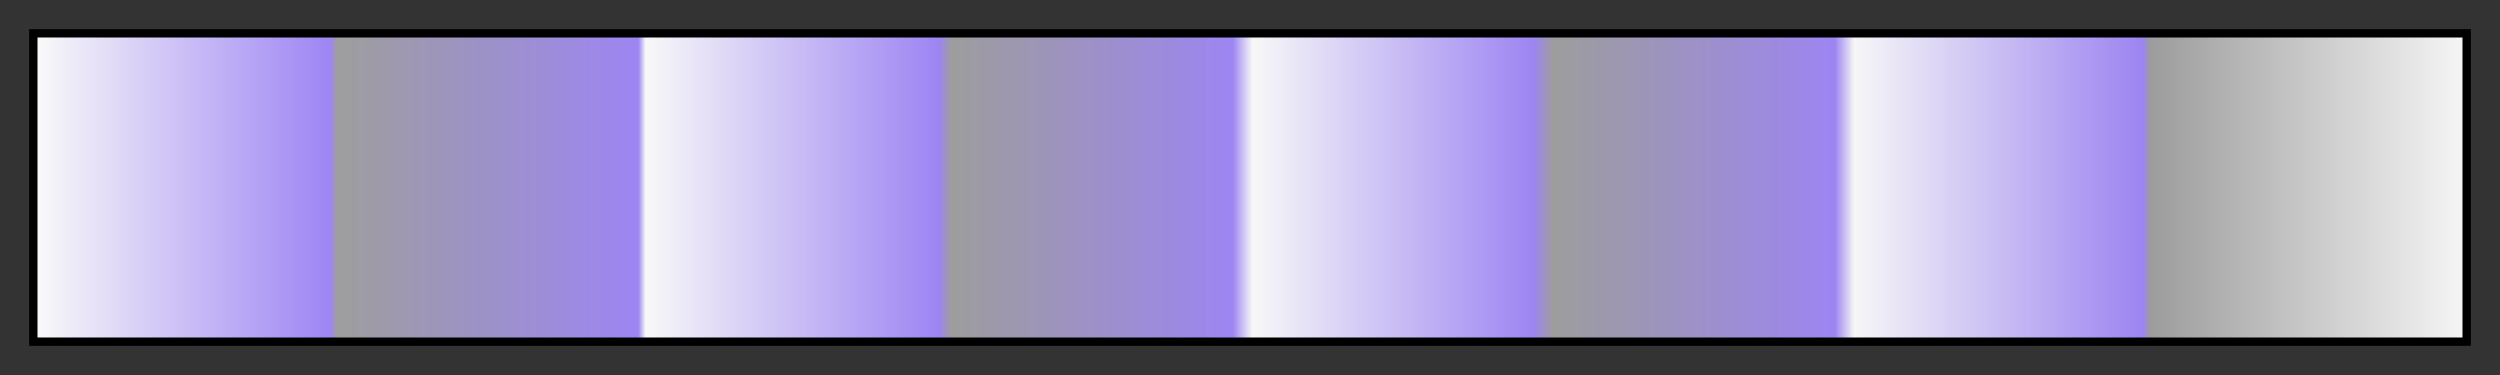 <svg height="45" viewBox="0 0 300 45" width="300" xmlns="http://www.w3.org/2000/svg" xmlns:xlink="http://www.w3.org/1999/xlink"><rect x="0" y="0" width="300" height="45" fill="#333333" stroke="none"/><linearGradient id="a" gradientUnits="objectBoundingBox" spreadMethod="pad" x1="0%" x2="100%" y1="0%" y2="0%"><stop offset="0" stop-color="#f9f9f9"/><stop offset=".009" stop-color="#f2f0f8"/><stop offset=".121" stop-color="#9e86f4" stop-opacity=".998"/><stop offset=".124" stop-color="#9e9e9e" stop-opacity=".998"/><stop offset=".248" stop-color="#9e86f4" stop-opacity=".995"/><stop offset=".251" stop-color="#f9f9f9" stop-opacity=".995"/><stop offset=".372" stop-color="#9e86f4" stop-opacity=".993"/><stop offset=".377" stop-color="#9e9e9e" stop-opacity=".992"/><stop offset=".493" stop-color="#9e86f4" stop-opacity=".99"/><stop offset=".501" stop-color="#f9f9f9" stop-opacity=".99"/><stop offset=".617" stop-color="#9e86f4" stop-opacity=".987"/><stop offset=".625" stop-color="#9e9e9e" stop-opacity=".987"/><stop offset=".741" stop-color="#9e86f4" stop-opacity=".985"/><stop offset=".749" stop-color="#f9f9f9" stop-opacity=".985"/><stop offset=".868" stop-color="#9e86f4" stop-opacity=".982"/><stop offset=".871" stop-color="#9e9e9e" stop-opacity=".982"/><stop offset=".975" stop-color="#e7e7e7" stop-opacity=".98"/><stop offset="1" stop-color="#f9f9f9" stop-opacity=".98"/></linearGradient><path d="m4 4h292v37h-292z" fill="url(#a)" stroke="#000"/></svg>